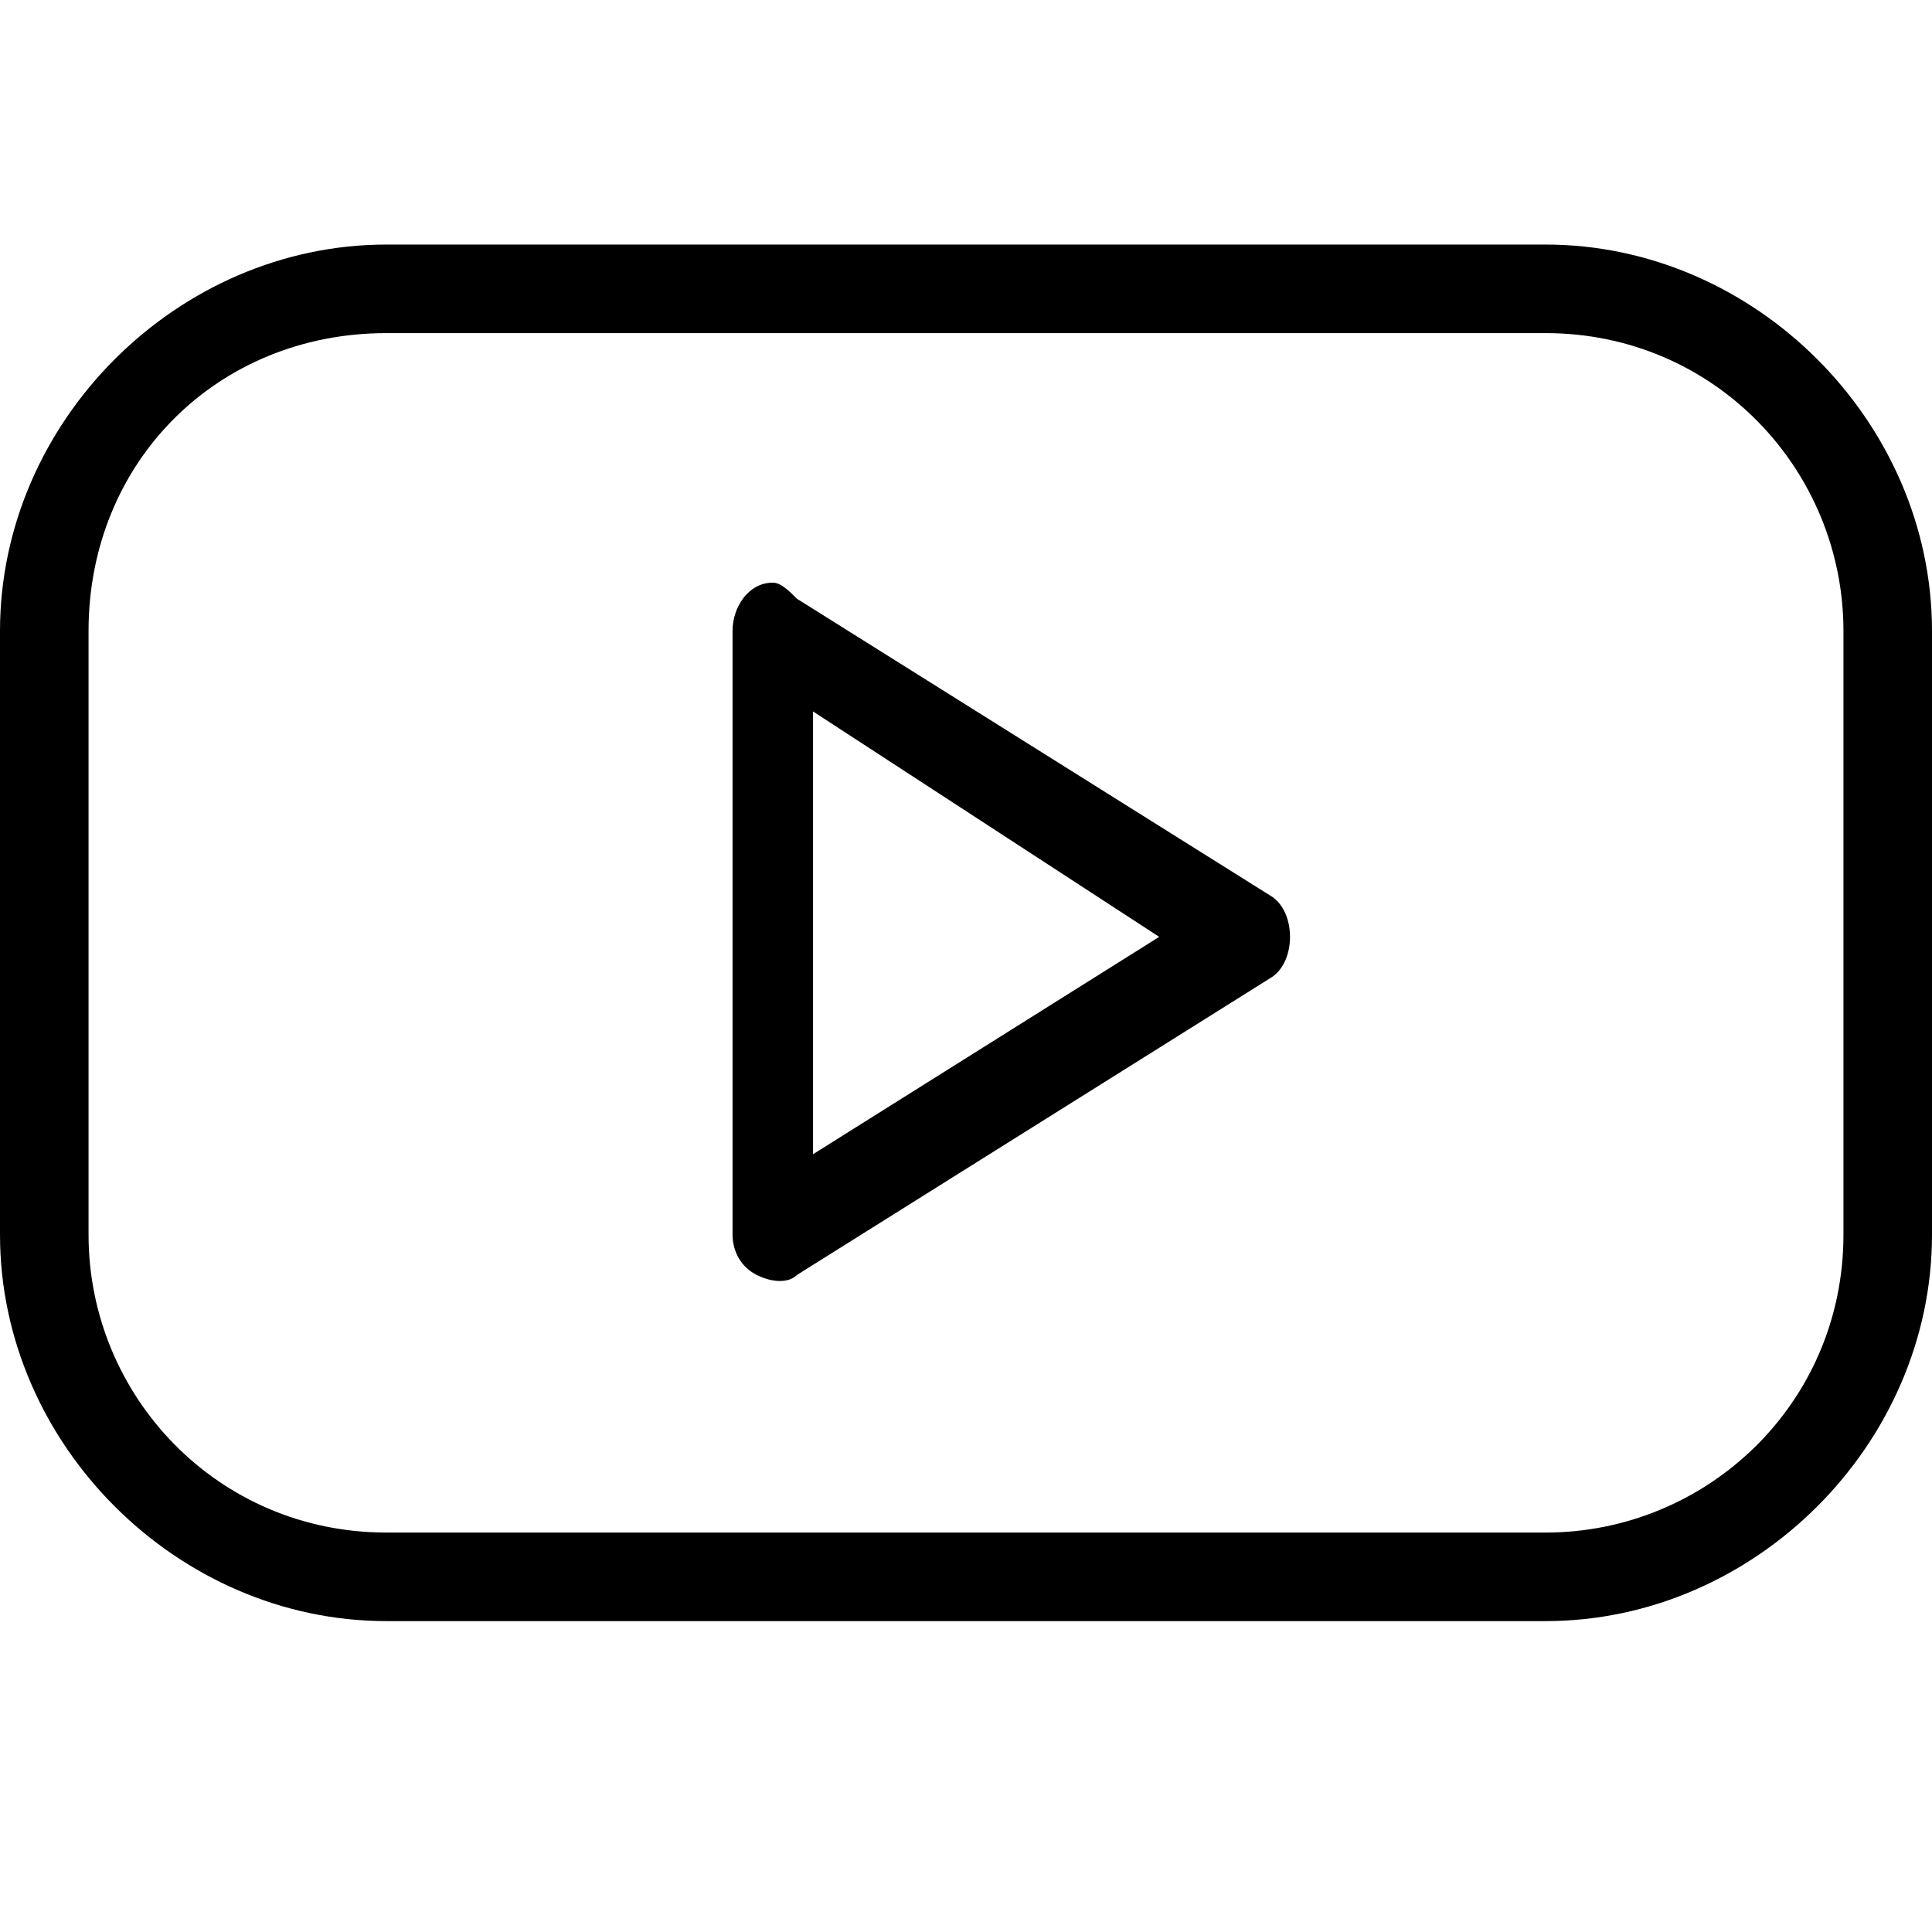 <?xml version="1.0" encoding="utf-8"?>
<!-- Generator: Adobe Illustrator 21.1.0, SVG Export Plug-In . SVG Version: 6.00 Build 0)  -->
<svg version="1.1" id="Layer_1" xmlns="http://www.w3.org/2000/svg" xmlns:xlink="http://www.w3.org/1999/xlink" x="0px" y="0px"
	 viewBox="0 0 24 24" style="enable-background:new 0 0 24 24;" xml:space="preserve">
<path transform="translate(0,-952.362)" d="M4.8,955.4c-2.6,0-4.8,2.2-4.8,4.8v7.5c0,2.6,2.2,4.8,4.8,4.8h14.4
	c2.6,0,4.8-2.2,4.8-4.8v-7.5c0-2.6-2.2-4.8-4.8-4.8H4.8z M4.8,956.5h14.4c2.1,0,3.7,1.7,3.7,3.7v7.5c0,2.1-1.7,3.7-3.7,3.7H4.8
	c-2.1,0-3.7-1.7-3.7-3.7v-7.5C1.1,958.1,2.7,956.5,4.8,956.5z M9.6,959.6c-0.3,0-0.5,0.3-0.5,0.6v7.5c0,0.2,0.1,0.4,0.3,0.5
	c0.2,0.1,0.4,0.1,0.5,0l5.9-3.7c0.3-0.2,0.3-0.8,0-1l-5.9-3.7C9.8,959.7,9.7,959.6,9.6,959.6L9.6,959.6z M10.1,961.2l4.3,2.8
	l-4.3,2.7V961.2z"/>
</svg>
